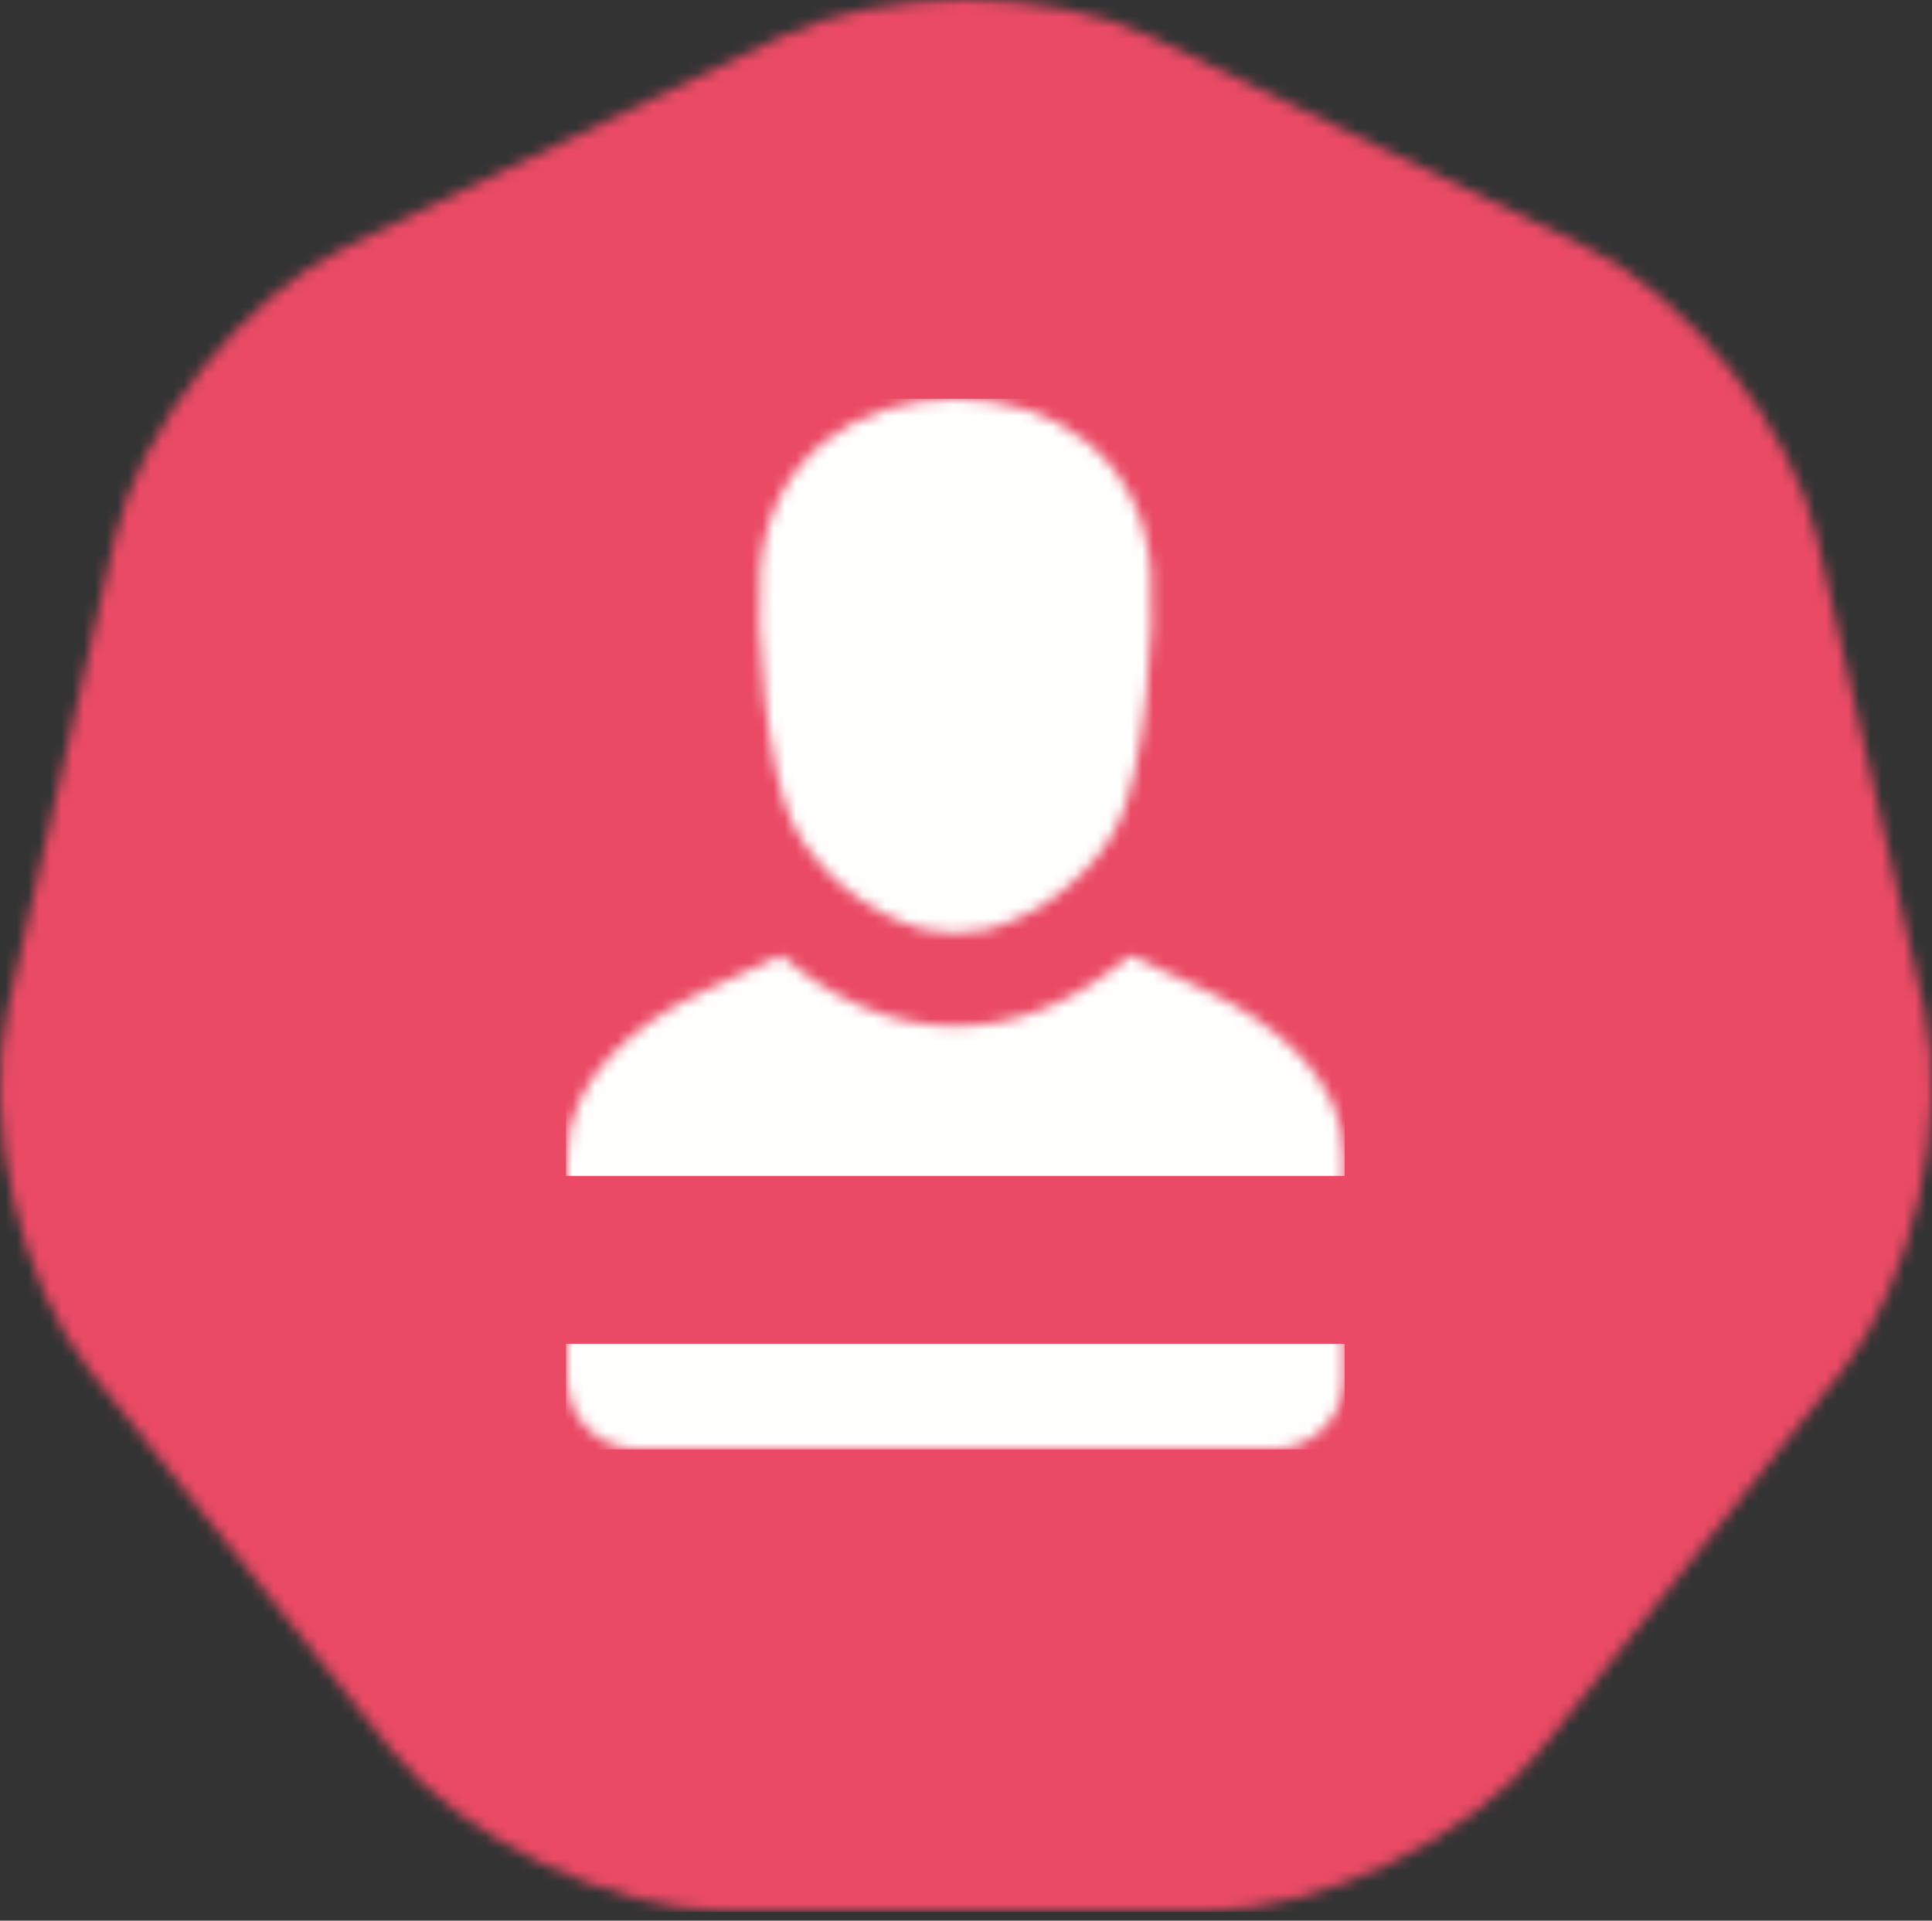 <?xml version="1.0" encoding="UTF-8"?>
<svg width="173px" height="172px" viewBox="0 0 173 172" version="1.1" xmlns="http://www.w3.org/2000/svg" xmlns:xlink="http://www.w3.org/1999/xlink">
    <rect x="0" y="0" width="173" height="172" fill="#333333" stroke="none"/>
    <!-- Generator: Sketch 52.6 (67491) - http://www.bohemiancoding.com/sketch -->
    <title>Group 50</title>
    <desc>Created with Sketch.</desc>
    <defs>
        <path d="M64.934,171.12 C54.791,171.12 41.318,164.612 34.994,156.656 L8.102,122.829 C1.779,114.877 -1.549,100.251 0.707,90.331 L10.306,48.148 C12.562,38.226 21.886,26.501 31.024,22.086 L69.884,3.311 C79.023,-1.104 93.978,-1.104 103.116,3.311 L141.977,22.086 C151.115,26.501 160.438,38.226 162.694,48.148 L172.293,90.331 C174.55,100.251 171.221,114.877 164.898,122.829 L138.007,156.656 C131.682,164.612 118.21,171.12 108.067,171.12 L64.934,171.12 Z" id="path-1"></path>
        <path d="M17.308,15.296 C18.131,5.099 26.005,0 34.789,0 C43.572,0 51.445,5.099 52.27,15.296 C52.7,20.62 51.671,33.213 49.388,37.98 C47.393,42.15 42.743,46.155 37.594,47.525 C35.101,47.954 34.478,47.951 31.985,47.525 C26.834,46.157 22.186,42.15 20.189,37.98 C17.906,33.213 16.876,20.62 17.308,15.296 Z M12.381,52.976 L19.187,49.833 C28.965,58.284 40.612,58.284 50.39,49.833 L57.194,52.976 C63.394,55.838 69.576,60.904 69.576,67.803 L69.576,87.733 C69.576,91.176 66.774,94.022 63.386,94.022 L6.19,94.022 C2.802,94.022 0,91.193 0,87.733 L0,67.803 C0,60.884 6.182,55.839 12.381,52.976 Z" id="path-3"></path>
    </defs>
    <g id="Page-1" stroke="none" stroke-width="1" fill="none" fill-rule="evenodd">
        <g id="38" transform="translate(0, -1)">
            <g id="Group-50" transform="translate(0, 1)">
                <g id="Group-201">
                    <mask id="mask-2" fill="white">
                        <use xlink:href="#path-1"></use>
                    </mask>
                    <g id="Clip-200"></g>
                    <polygon id="Fill-199" fill="#EA4A65" mask="url(#mask-2)" points="-0.094 171.214 173.094 171.214 173.094 -0.056 -0.094 -0.056"></polygon>
                </g>
                <g id="Group-204" transform="translate(50.772, 35.728)">
                    <mask id="mask-4" fill="white">
                        <use xlink:href="#path-3"></use>
                    </mask>
                    <g id="Clip-203"></g>
                    <polygon id="Fill-202" fill="#FFFFFE" mask="url(#mask-4)" points="-0.094 94.078 69.632 94.078 69.632 -0.019 -0.094 -0.019"></polygon>
                </g>
                <polygon id="Fill-312" fill="#EA4A65" points="37.609 120.348 137.272 120.348 137.272 105.304 37.609 105.304"></polygon>
            </g>
        </g>
    </g>
</svg>